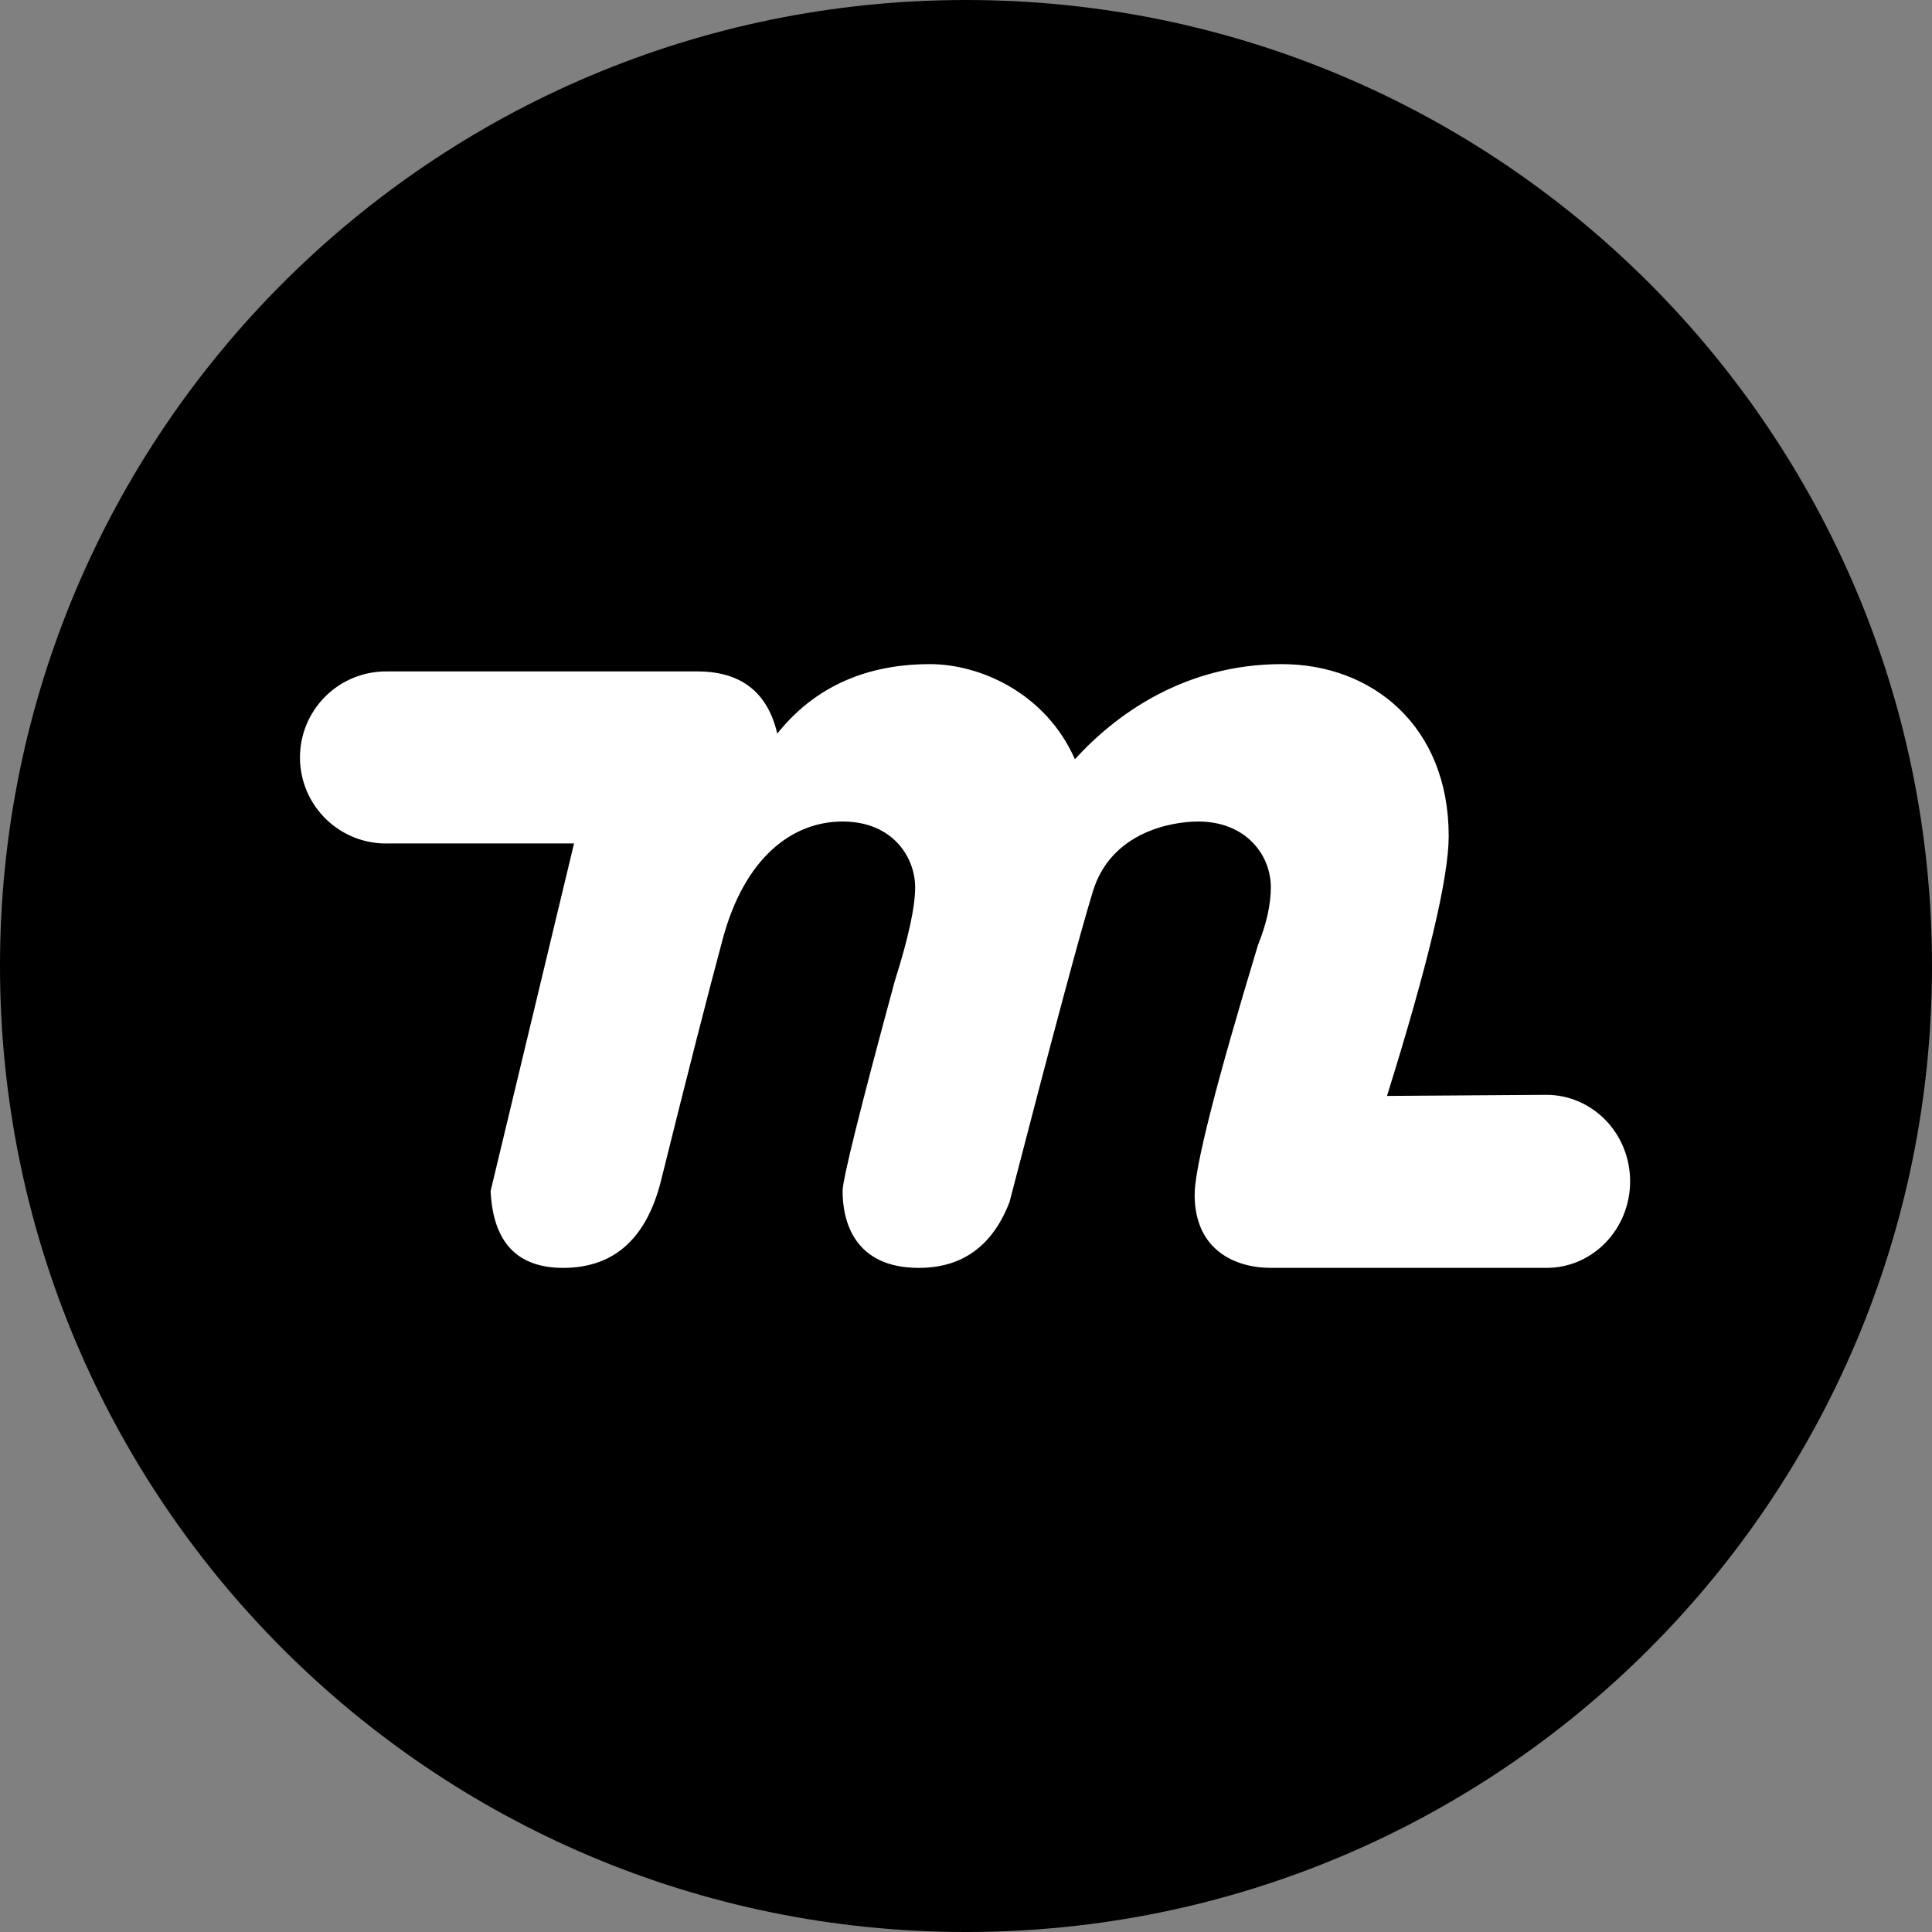 <svg width="220" height="220" viewBox="0 0 220 220" fill="none" xmlns="http://www.w3.org/2000/svg">
<rect x="0" y="0" width="220" height="220" fill="#808080" stroke="none"/>
<g clip-path="url(#clip0_108_444)">
<path d="M110 220C170.751 220 220 170.751 220 110C220 49.249 170.751 0 110 0C49.249 0 0 49.249 0 110C0 170.751 49.249 220 110 220Z" fill="#EC1076" style="fill:#EC1076;fill:color(display-p3 0.925 0.063 0.463);fill-opacity:1;"/>
<path fill-rule="evenodd" clip-rule="evenodd" d="M144.719 144.375C140.58 144.375 136.036 142.292 136.036 136.042C136.036 132.963 138.442 123.496 143.241 107.635C144.224 105.188 144.712 102.987 144.712 101.042C144.712 97.295 141.824 93.548 136.448 93.548C133.327 93.548 126.528 94.786 124.465 101.454C123.09 105.903 119.921 117.707 114.957 136.874C113.032 141.873 109.588 144.375 104.631 144.375C97.192 144.375 95.948 138.957 95.948 135.623C95.948 134.303 97.928 126.321 101.894 111.698C103.441 106.817 104.211 103.262 104.211 101.042C104.211 97.707 101.736 93.548 95.948 93.548C90.166 93.548 84.79 97.707 82.314 106.872C80.665 112.991 78.32 122.155 75.288 134.372C73.638 141.041 69.912 144.375 64.13 144.375C58.891 144.375 56.141 141.46 55.866 135.623L65.368 96.044H44.296C42.99 96.089 41.688 95.873 40.467 95.408C39.246 94.943 38.131 94.238 37.186 93.336C36.241 92.433 35.487 91.35 34.967 90.152C34.447 88.953 34.172 87.662 34.158 86.356C34.144 85.049 34.392 83.753 34.887 82.544C35.381 81.335 36.113 80.237 37.038 79.314C37.964 78.392 39.064 77.664 40.275 77.173C41.486 76.682 42.783 76.439 44.09 76.457H79.42C84.377 76.457 87.409 78.822 88.509 83.538C93.473 77.296 100.079 75.625 105.875 75.625C111.671 75.625 119.096 78.959 122.403 86.46C126.94 81.455 134.798 75.625 145.956 75.625C156.283 75.625 164.966 82.706 164.966 95.205C164.966 99.928 162.621 109.794 157.939 124.795L176.069 124.671C181.369 124.671 185.625 129.085 185.625 134.523C185.625 139.961 181.369 144.375 176.117 144.375H144.719Z" fill="white" style="fill:white;fill-opacity:1;"/>
</g>
<defs>
<clipPath id="clip0_108_444">
<rect width="220" height="220" fill="white" style="fill:white;fill-opacity:1;"/>
</clipPath>
</defs>
</svg>
